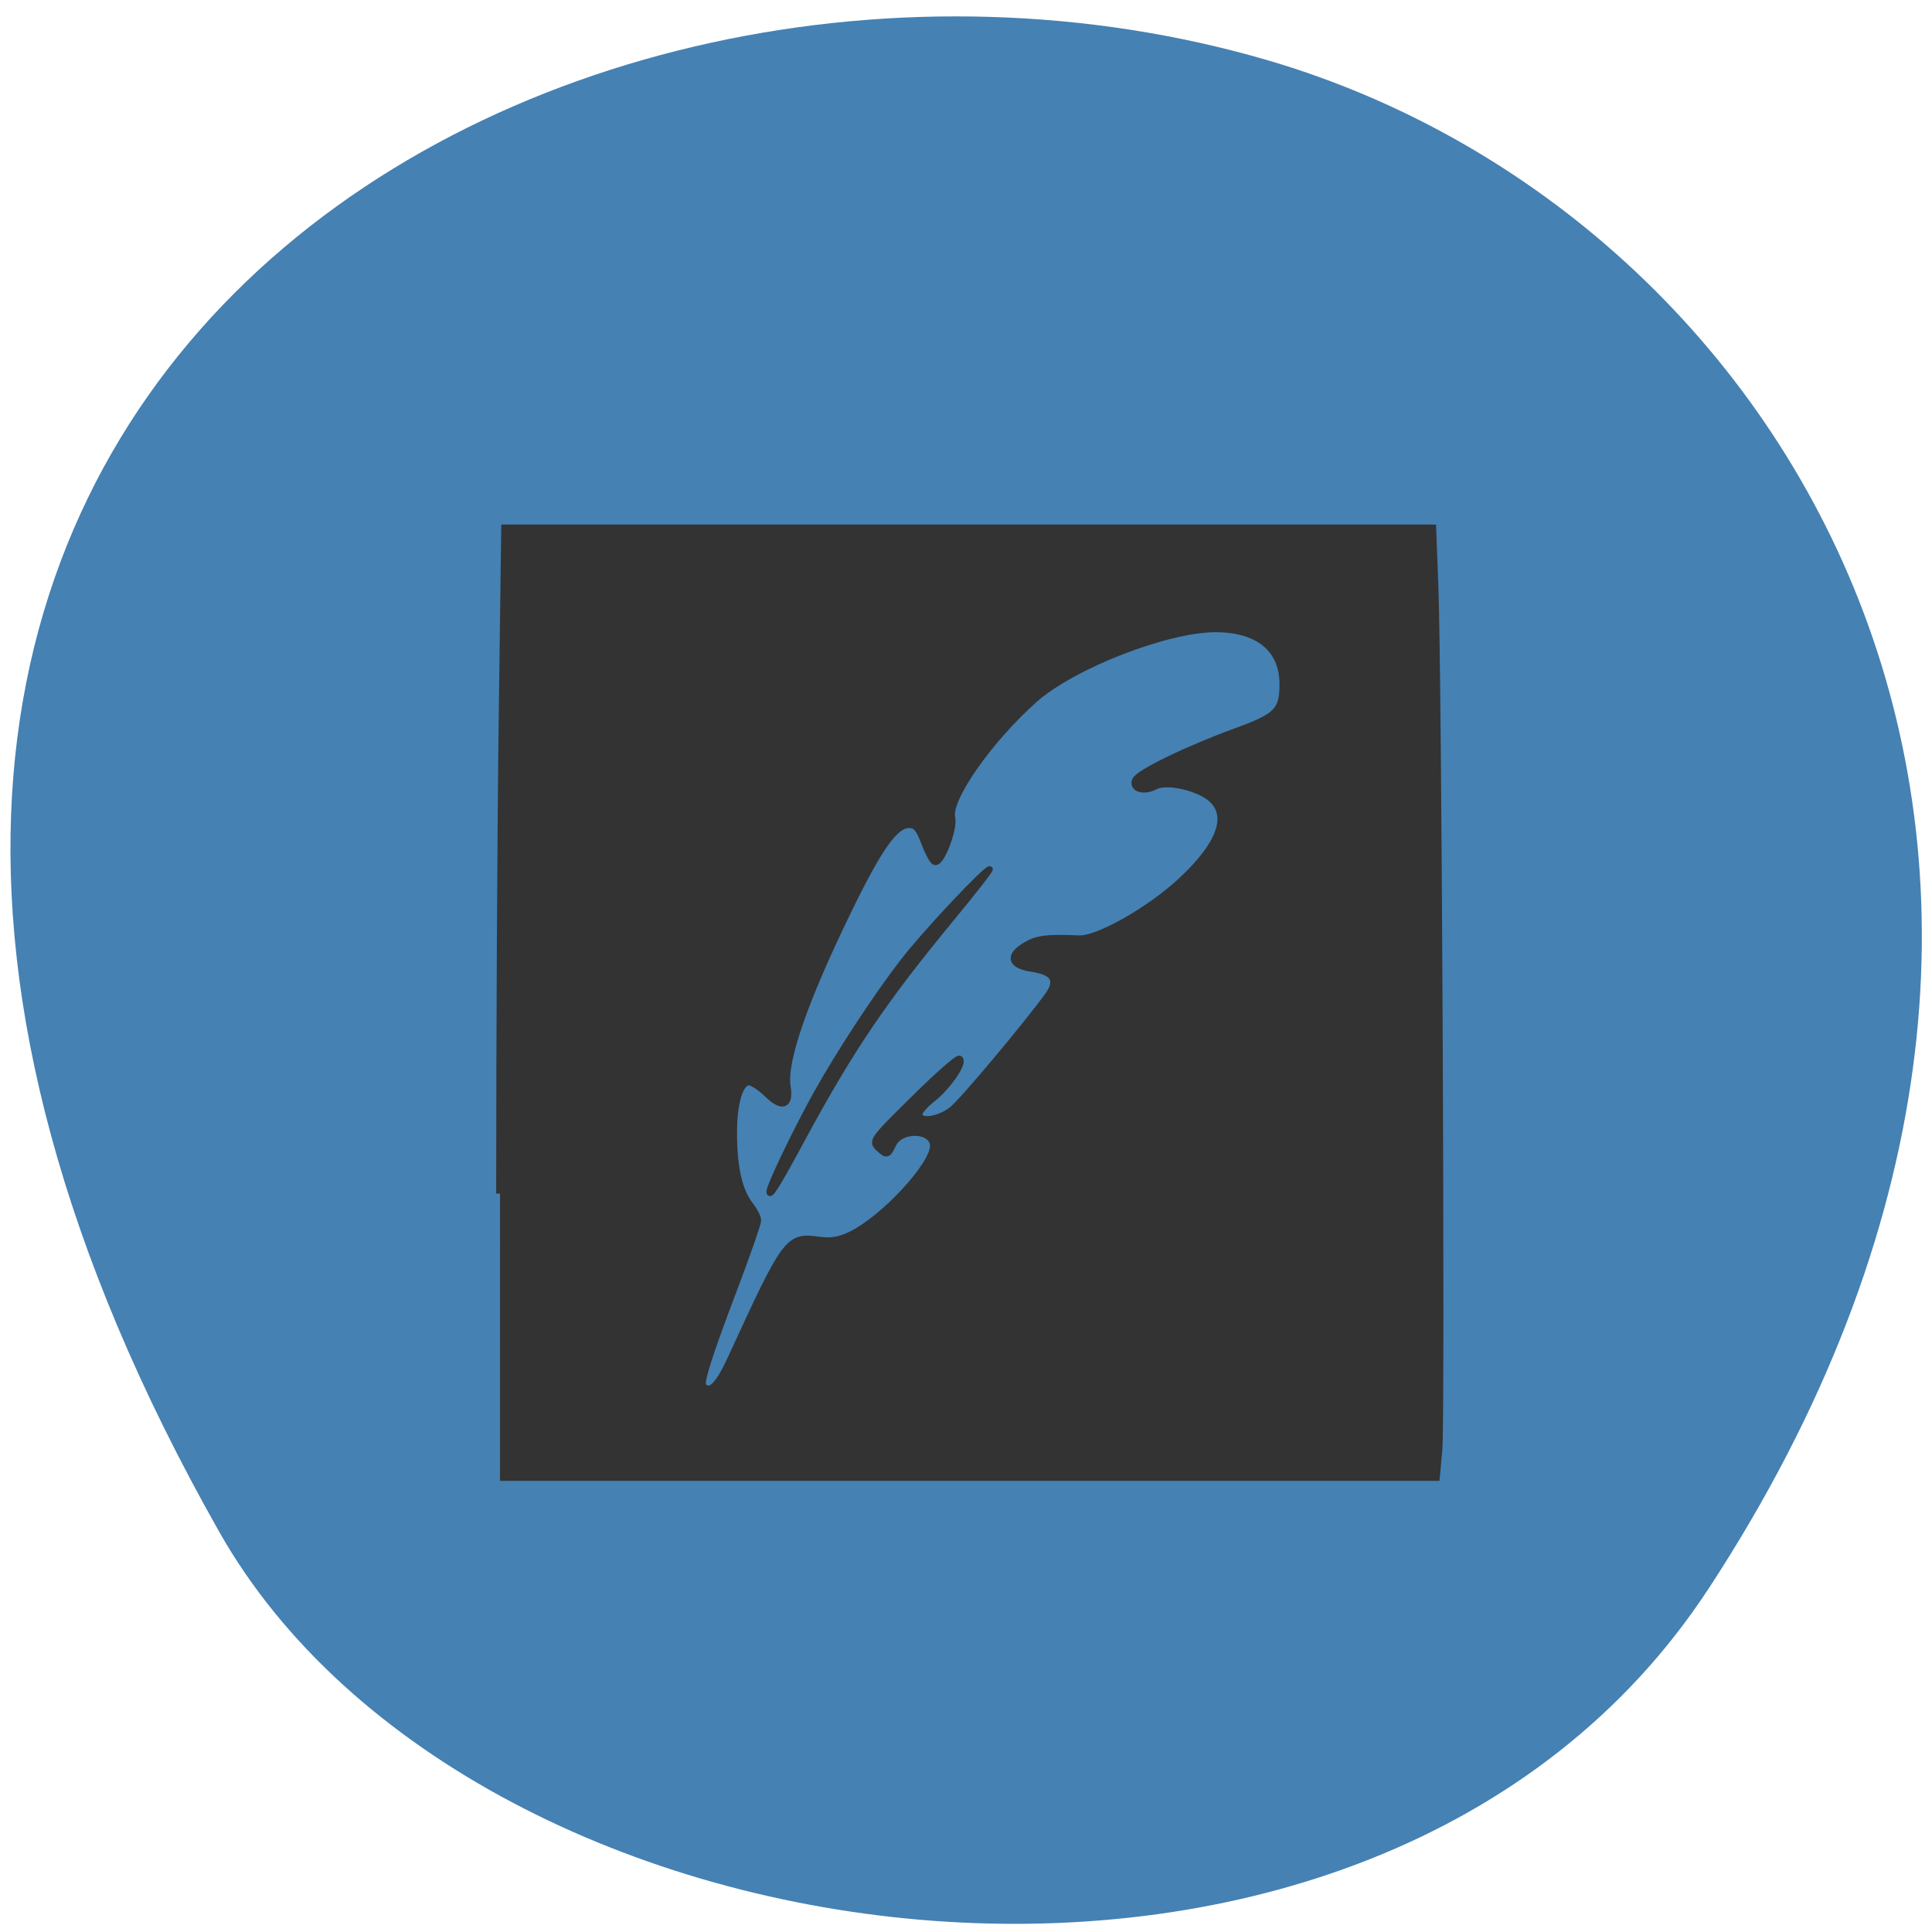 <svg xmlns="http://www.w3.org/2000/svg" viewBox="0 0 48 48"><path d="m 42.45 39.469 c 11.684 -17.852 2.254 -34.12 -10.973 -37.977 c -17.789 -5.191 -41.945 8.449 -26.03 36.566 c 6.324 11.172 28.676 14.13 37 1.414" fill="#4581b3"/><g fill="#333" stroke="#333" transform="scale(0.188)"><path d="m 66.08 157.73 c 0 -20.625 0.146 -48.833 0.333 -62.687 l 0.333 -25.21 h 122.54 l 0.292 7.75 c 0.458 11.938 0.896 109.9 0.521 113.98 l -0.333 3.625 h -123.69 m 30.688 -15.854 c 7.146 -15.563 7.438 -15.938 11.396 -15.396 c 1.667 0.229 2.771 0.042 4.333 -0.708 c 4.333 -2.104 10.917 -9.208 10.917 -11.771 c 0 -2.333 -4.396 -2.542 -5.479 -0.25 c -0.667 1.375 -0.729 1.396 -1.688 0.521 c -1 -0.896 -0.917 -1.021 4.604 -6.458 c 3.083 -3.063 5.771 -5.417 5.938 -5.25 c 0.5 0.521 -1.75 3.708 -3.625 5.146 c -0.979 0.75 -1.771 1.688 -1.771 2.083 c 0 1.25 2.813 0.875 4.583 -0.625 c 1.479 -1.229 9.771 -11.146 12.542 -14.958 c 1.542 -2.125 0.854 -3.292 -2.146 -3.75 c -2.771 -0.417 -3.063 -1.583 -0.729 -2.958 c 1.458 -0.854 2.792 -1.021 6.938 -0.833 c 2.479 0.125 9.271 -3.708 13.479 -7.583 c 5.125 -4.75 6.604 -8.521 4.25 -10.875 c -1.604 -1.625 -6.104 -2.688 -7.708 -1.813 c -1.396 0.729 -2.896 0.333 -2.5 -0.688 c 0.375 -0.958 6.875 -4.104 13.146 -6.396 c 5.563 -2.02 6.333 -2.771 6.354 -6.292 c 0.021 -4.75 -3.25 -7.438 -8.979 -7.438 c -6.458 0 -18.917 4.854 -23.979 9.354 c -6 5.333 -11.521 13.25 -10.917 15.667 c 0.354 1.417 -1.479 6.188 -2.208 5.729 c -0.25 -0.146 -0.854 -1.313 -1.333 -2.583 c -0.688 -1.813 -1.125 -2.292 -2.042 -2.292 c -1.896 0 -4 2.958 -8.06 11.292 c -5.875 12.06 -8.646 20.06 -8.104 23.396 c 0.396 2.458 -0.604 2.813 -2.563 0.896 c -0.896 -0.875 -2 -1.583 -2.438 -1.583 c -1.271 0 -2.125 2.875 -2.083 7.06 c 0.021 4.458 0.75 7.5 2.167 9.313 c 0.563 0.708 1.021 1.604 1.021 2 c 0 0.375 -1.375 4.313 -3.042 8.729 c -3.479 9.167 -4.625 12.771 -4.188 13.208 c 1.063 1.063 2.125 0 3.917 -3.896" stroke-width="1.017"/><path d="m 101.67 157.5 c -0.021 -0.75 3.5 -8.08 6.188 -12.917 c 3.063 -5.5 8.02 -13.04 11.521 -17.563 c 2.875 -3.729 11.125 -12.5 11.438 -12.167 c 0.104 0.083 -2.208 3.063 -5.125 6.583 c -8.833 10.708 -13.229 17.188 -19.542 28.854 c -3.479 6.458 -4.458 8.04 -4.479 7.188" stroke-width="0.771"/></g></svg>